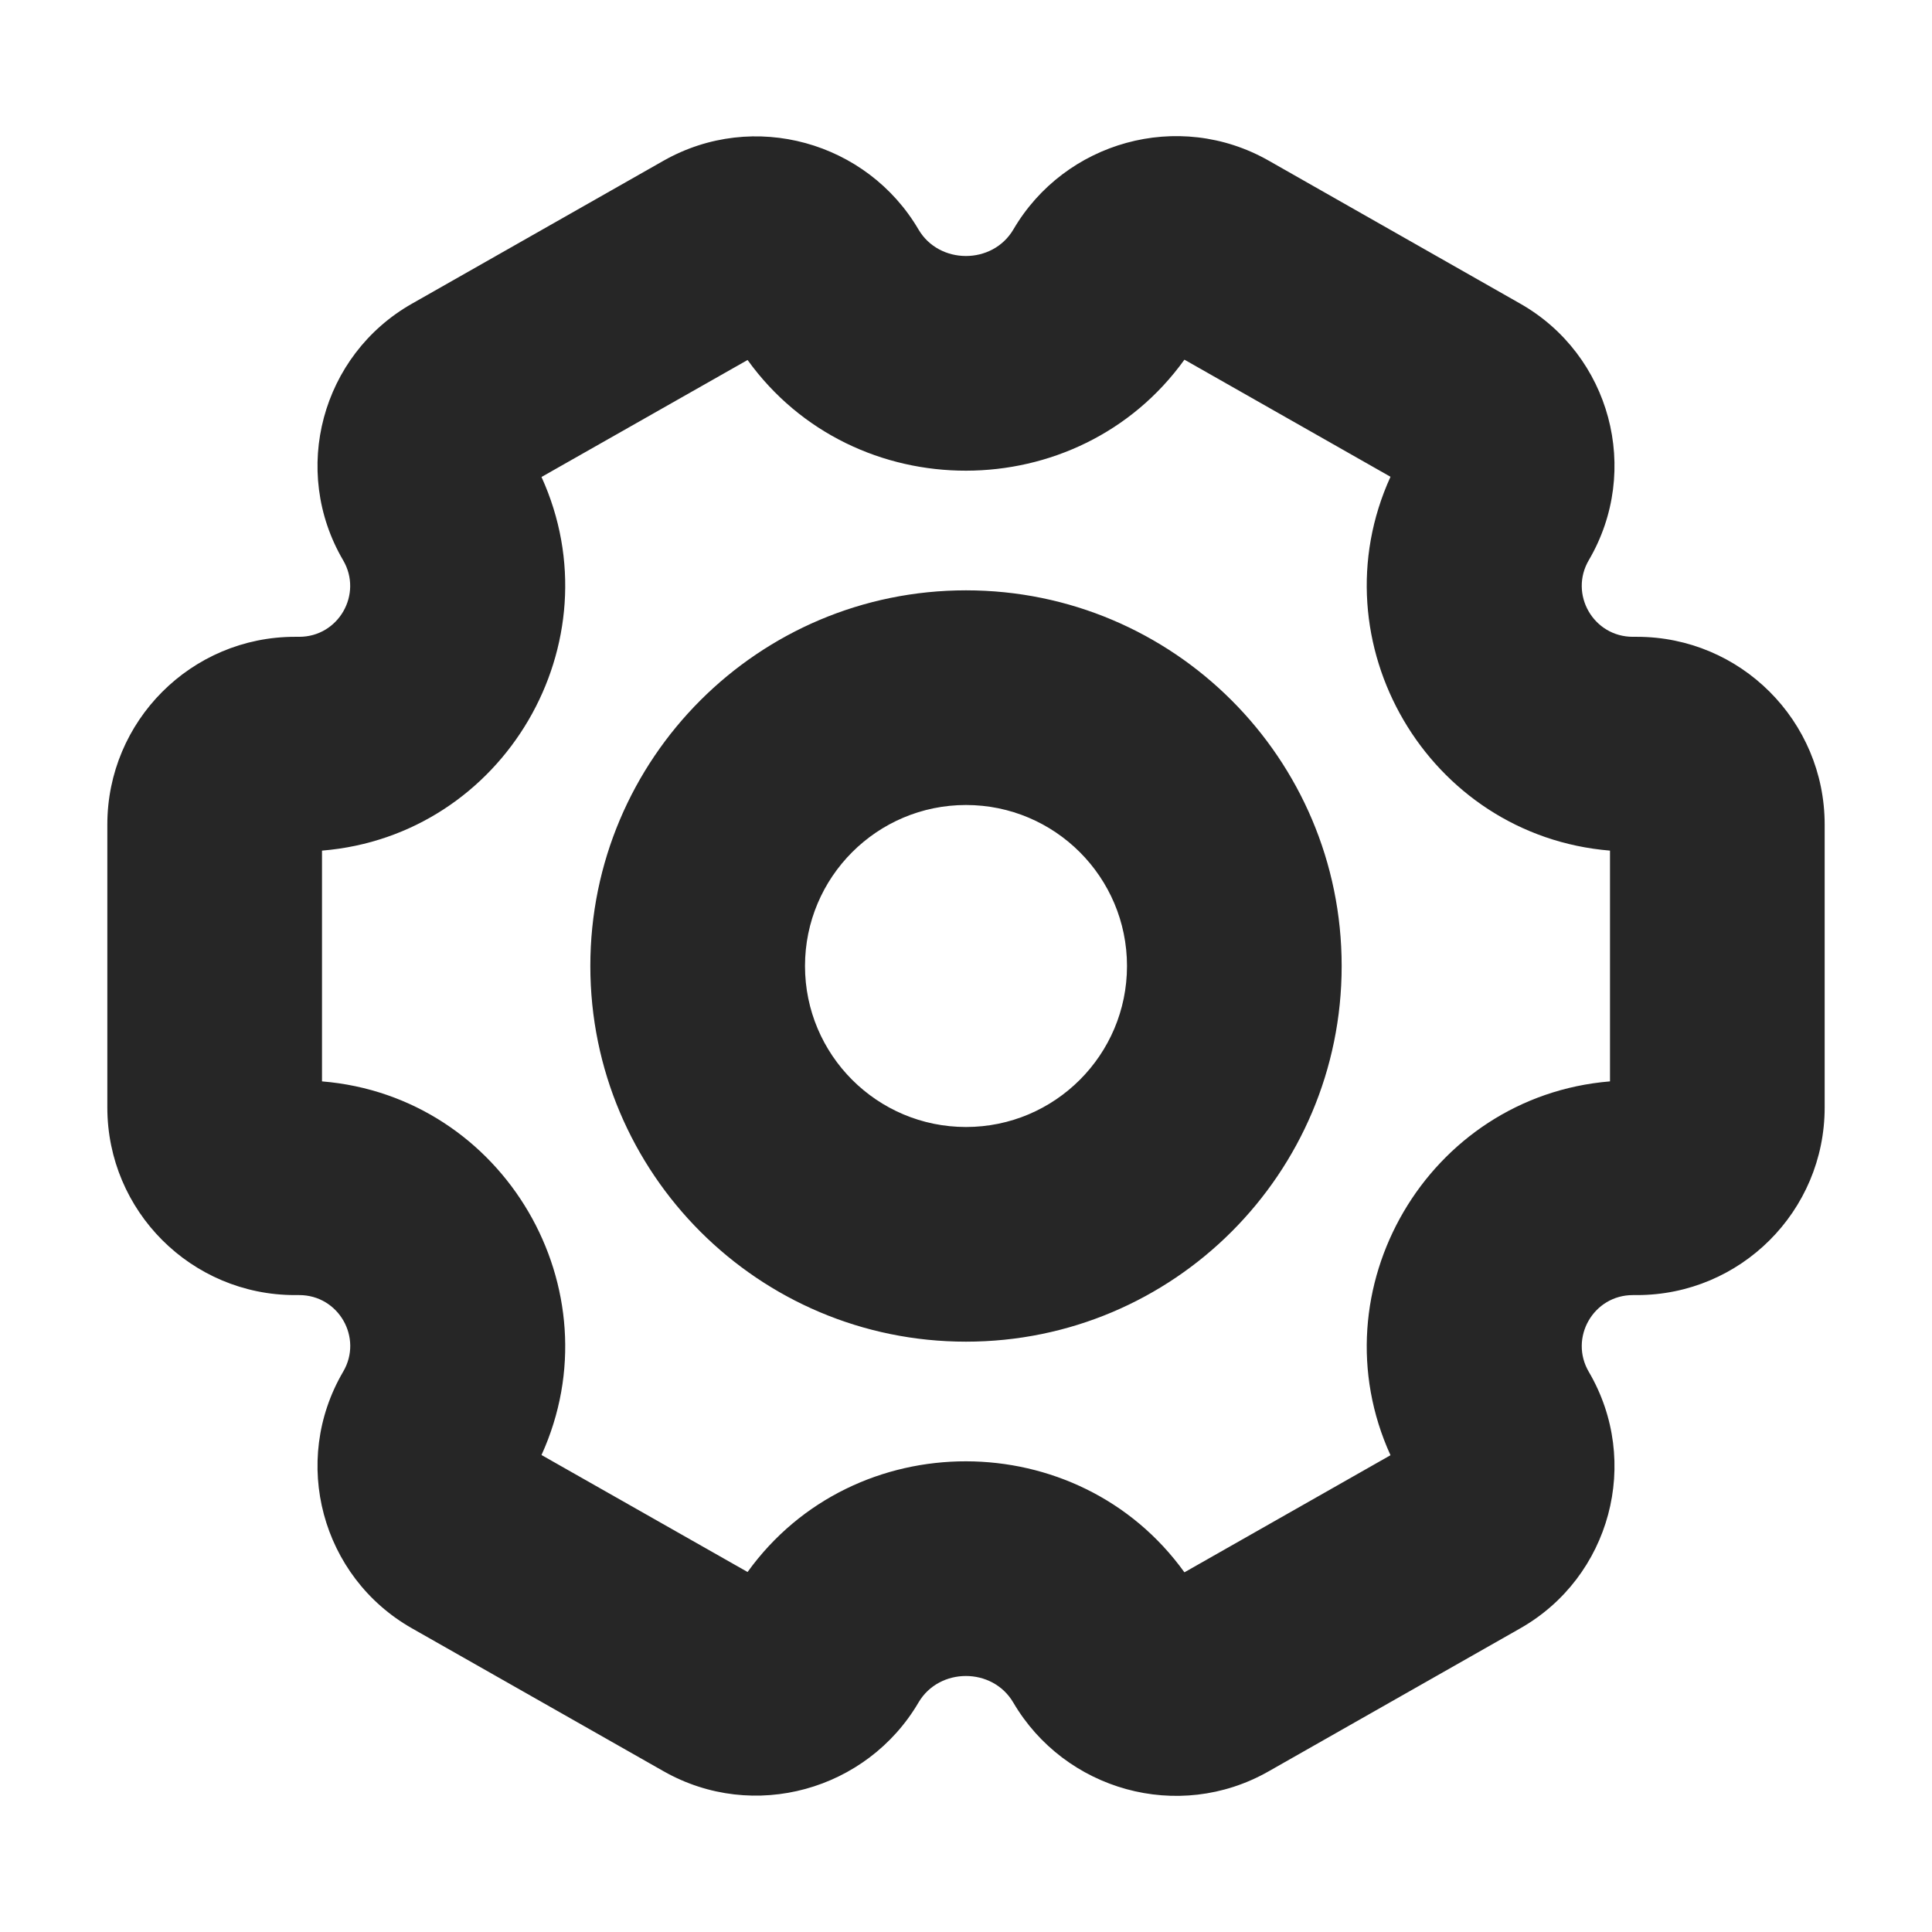 <svg width="18" height="18" viewBox="0 0 18 18" fill="none" xmlns="http://www.w3.org/2000/svg">
<path fill-rule="evenodd" clip-rule="evenodd" d="M17 7.682C17 6.716 16.217 5.933 15.251 5.933L15.213 5.933C14.845 5.933 14.617 5.535 14.803 5.218C15.293 4.382 15.005 3.306 14.162 2.828L11.819 1.496C10.977 1.018 9.92 1.321 9.442 2.137C9.247 2.469 8.75 2.466 8.558 2.139C8.079 1.322 7.022 1.021 6.181 1.498L3.837 2.83C2.995 3.309 2.707 4.384 3.197 5.22C3.382 5.536 3.154 5.933 2.788 5.933L2.748 5.933C1.783 5.933 1 6.716 1 7.682L1 10.318C1 11.284 1.783 12.066 2.748 12.066L2.788 12.066C3.155 12.066 3.383 12.464 3.197 12.78C2.707 13.616 2.995 14.691 3.837 15.17L6.182 16.502C7.022 16.979 8.079 16.678 8.558 15.861C8.75 15.534 9.247 15.531 9.441 15.863C9.92 16.679 10.977 16.982 11.818 16.504L14.162 15.172C15.005 14.694 15.293 13.618 14.803 12.782C14.617 12.465 14.845 12.066 15.213 12.066L15.251 12.066C16.217 12.066 17 11.284 17 10.318L17 7.682ZM12.955 4.442C12.252 5.984 13.301 7.785 15 7.925L15 10.075C13.301 10.215 12.252 12.016 12.955 13.558L11.035 14.649C10.045 13.273 7.957 13.268 6.965 14.646L5.045 13.556C5.747 12.014 4.699 10.214 3 10.075L3 7.925C4.699 7.786 5.747 5.986 5.045 4.444L6.965 3.354C7.957 4.732 10.046 4.727 11.035 3.351L12.955 4.442ZM9 7.5C9.828 7.5 10.5 8.172 10.5 9C10.5 9.828 9.828 10.5 9 10.5C8.172 10.5 7.5 9.828 7.5 9C7.5 8.172 8.172 7.5 9 7.5ZM12.5 9C12.5 7.067 10.933 5.5 9 5.5C7.067 5.5 5.5 7.067 5.5 9C5.5 10.933 7.067 12.5 9 12.5C10.933 12.5 12.5 10.933 12.5 9Z" fill="#262626"/>
</svg>
